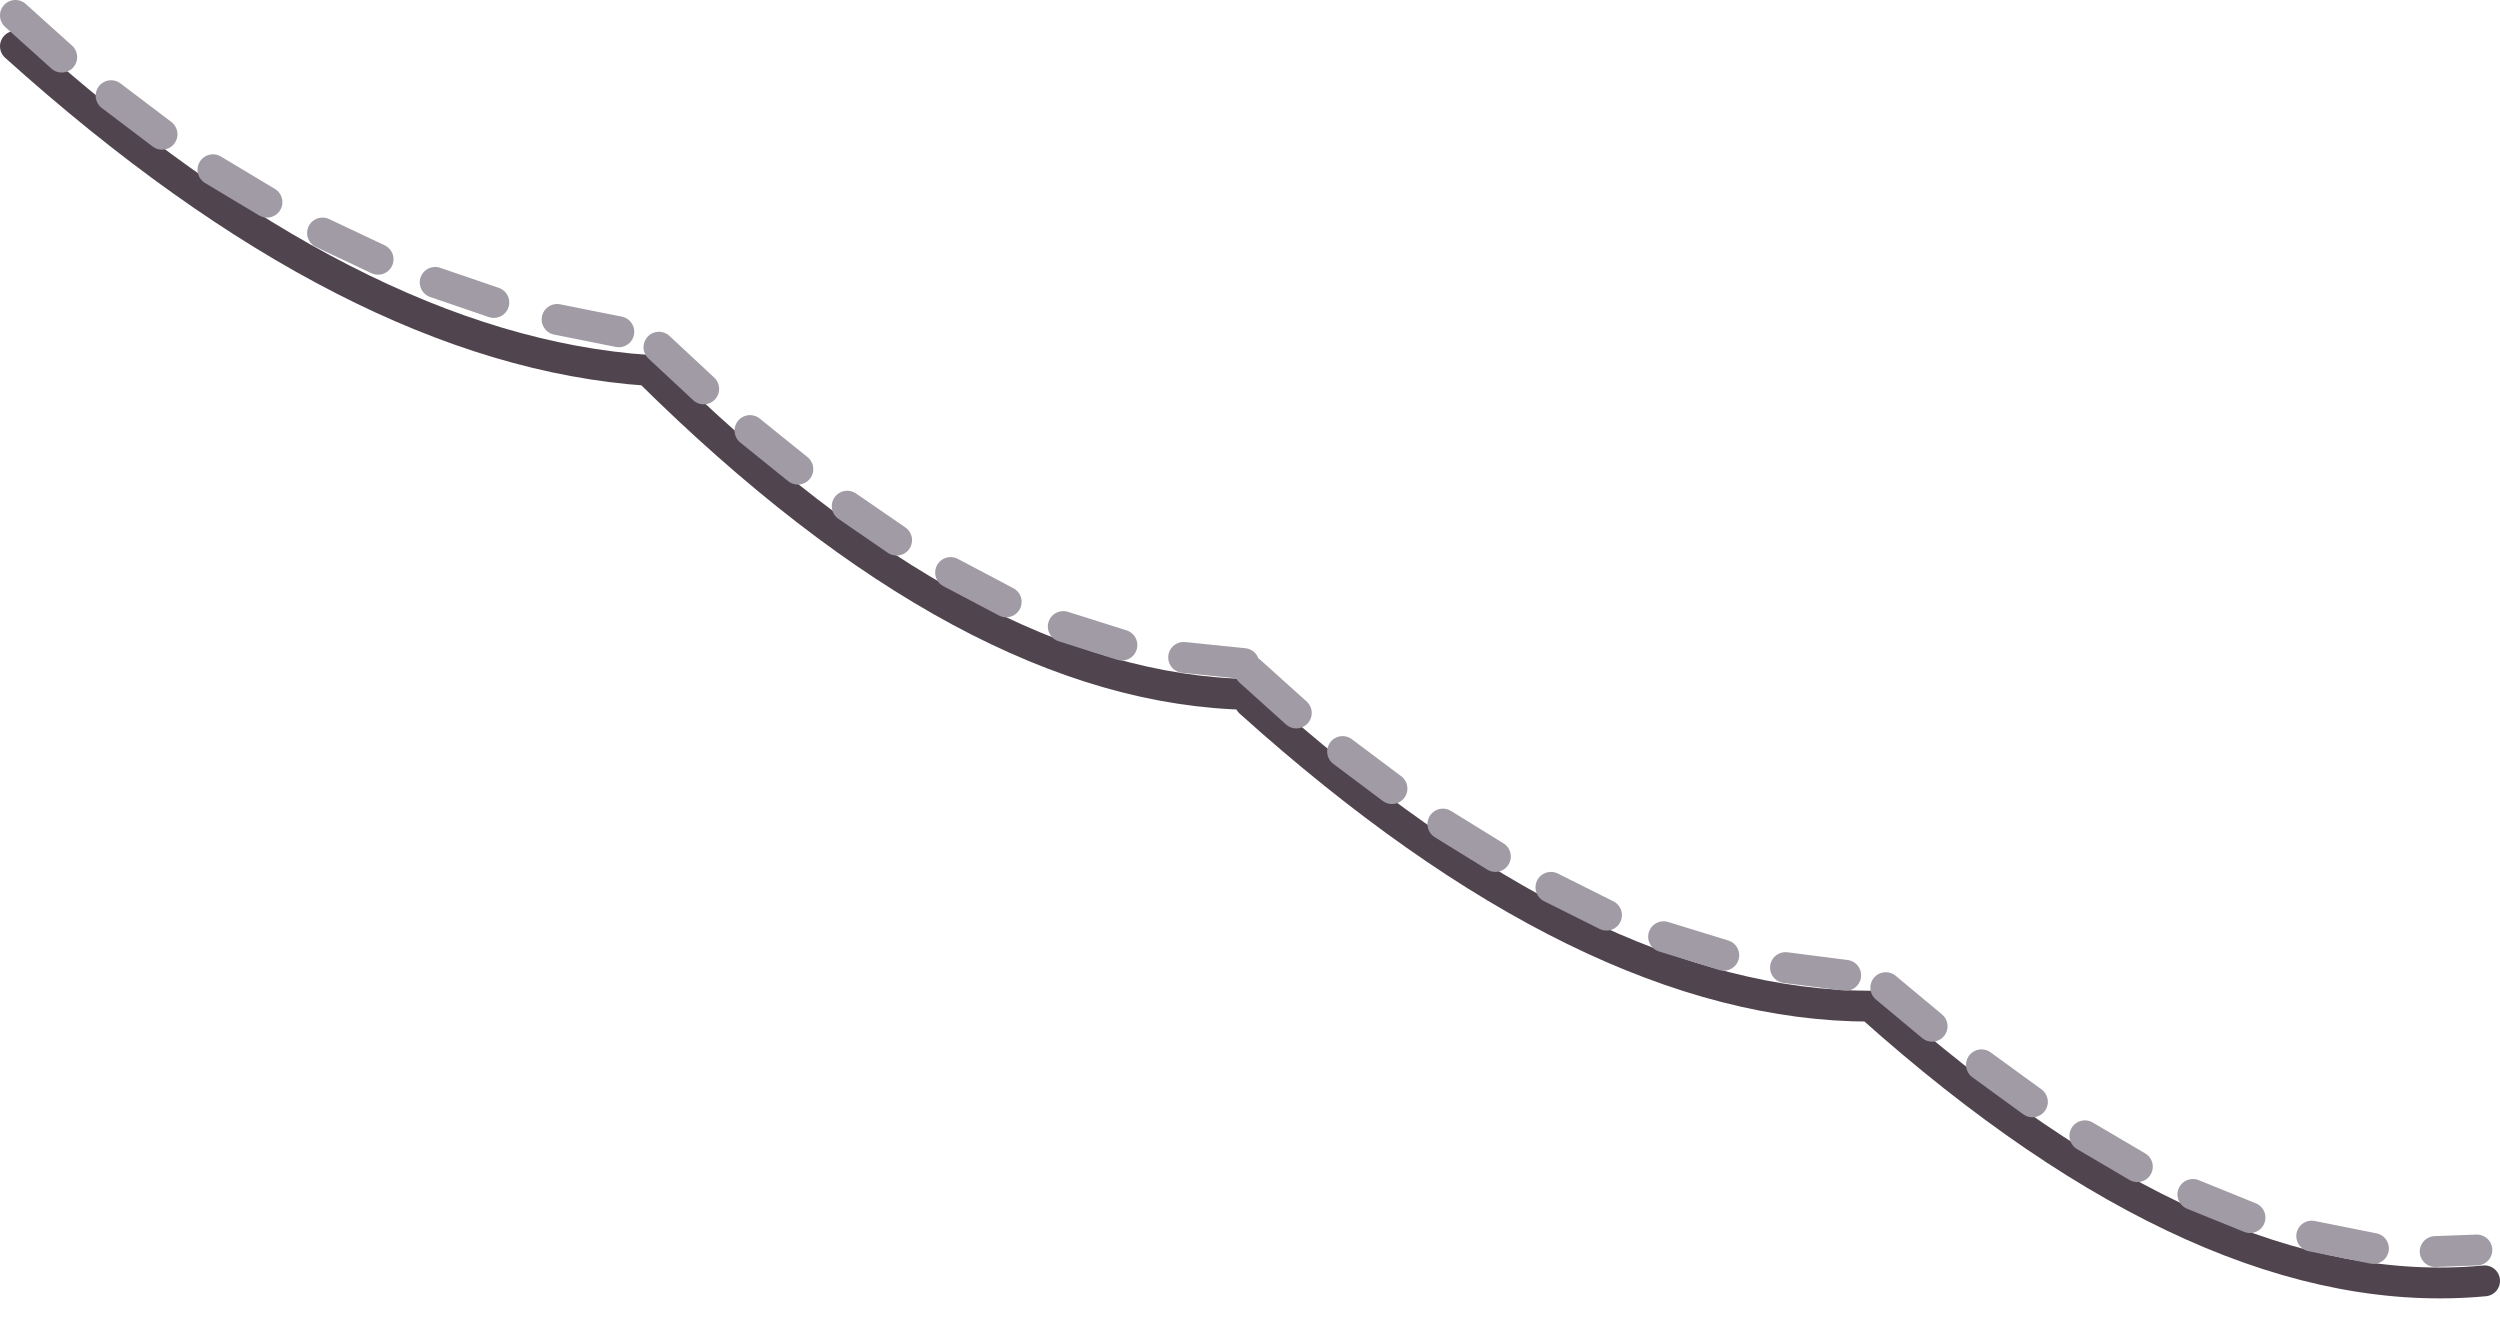 <?xml version="1.0" encoding="utf-8"?>
<svg version="1.1" id="Layer_1"
xmlns="http://www.w3.org/2000/svg"
xmlns:xlink="http://www.w3.org/1999/xlink"
xmlns:author="http://www.sothink.com"
width="81px" height="43px"
xml:space="preserve">
<g id="152" transform="matrix(1, 0, 0, 1, 15.2, 0.55)">
<path style="fill:none;stroke-width:1;stroke-linecap:round;stroke-linejoin:round;stroke-miterlimit:3;stroke:#50454E;stroke-opacity:1" d="M65.3,40.95Q56.3 41.8 45.4 32.05Q36.25 32.05 25.3 22.2M25.3,21.95Q16.25 21.8 5.8 11.45Q-3.75 10.8 -14.7 0.95" />
<path style="fill:none;stroke-width:1;stroke-linecap:round;stroke-linejoin:round;stroke-miterlimit:3;stroke:#A09BA4;stroke-opacity:1" d="M-4.75,7L-2.95 7.85M-8.3,4.95L-6.55 6M-11.6,2.55L-9.95 3.8M63.7,40L65.05 39.95M59.7,39.5L61.7 39.9M55.85,38.15L57.7 38.9M52.35,36.25L54.05 37.25M49,33.95L50.65 35.15M45.9,31.45L47.4 32.7M42.65,30.8L44.6 31.05M23.15,20.75L25.1 20.95M25.3,21.2L26.8 22.55M2.85,9.8L4.85 10.2M6.15,10.7L7.6 12.05M9.1,13.4L10.65 14.65M12.25,15.85L13.85 16.95M15.6,18L17.4 18.95M35.05,28.2L36.85 29.1M31.55,26.15L33.25 27.2M19.25,19.75L21.15 20.35M28.3,23.8L29.9 25M38.7,29.8L40.65 30.4M-1.1,8.6L0.8 9.25M-14.7,-0.05L-13.2 1.3" />
</g>
</svg>
